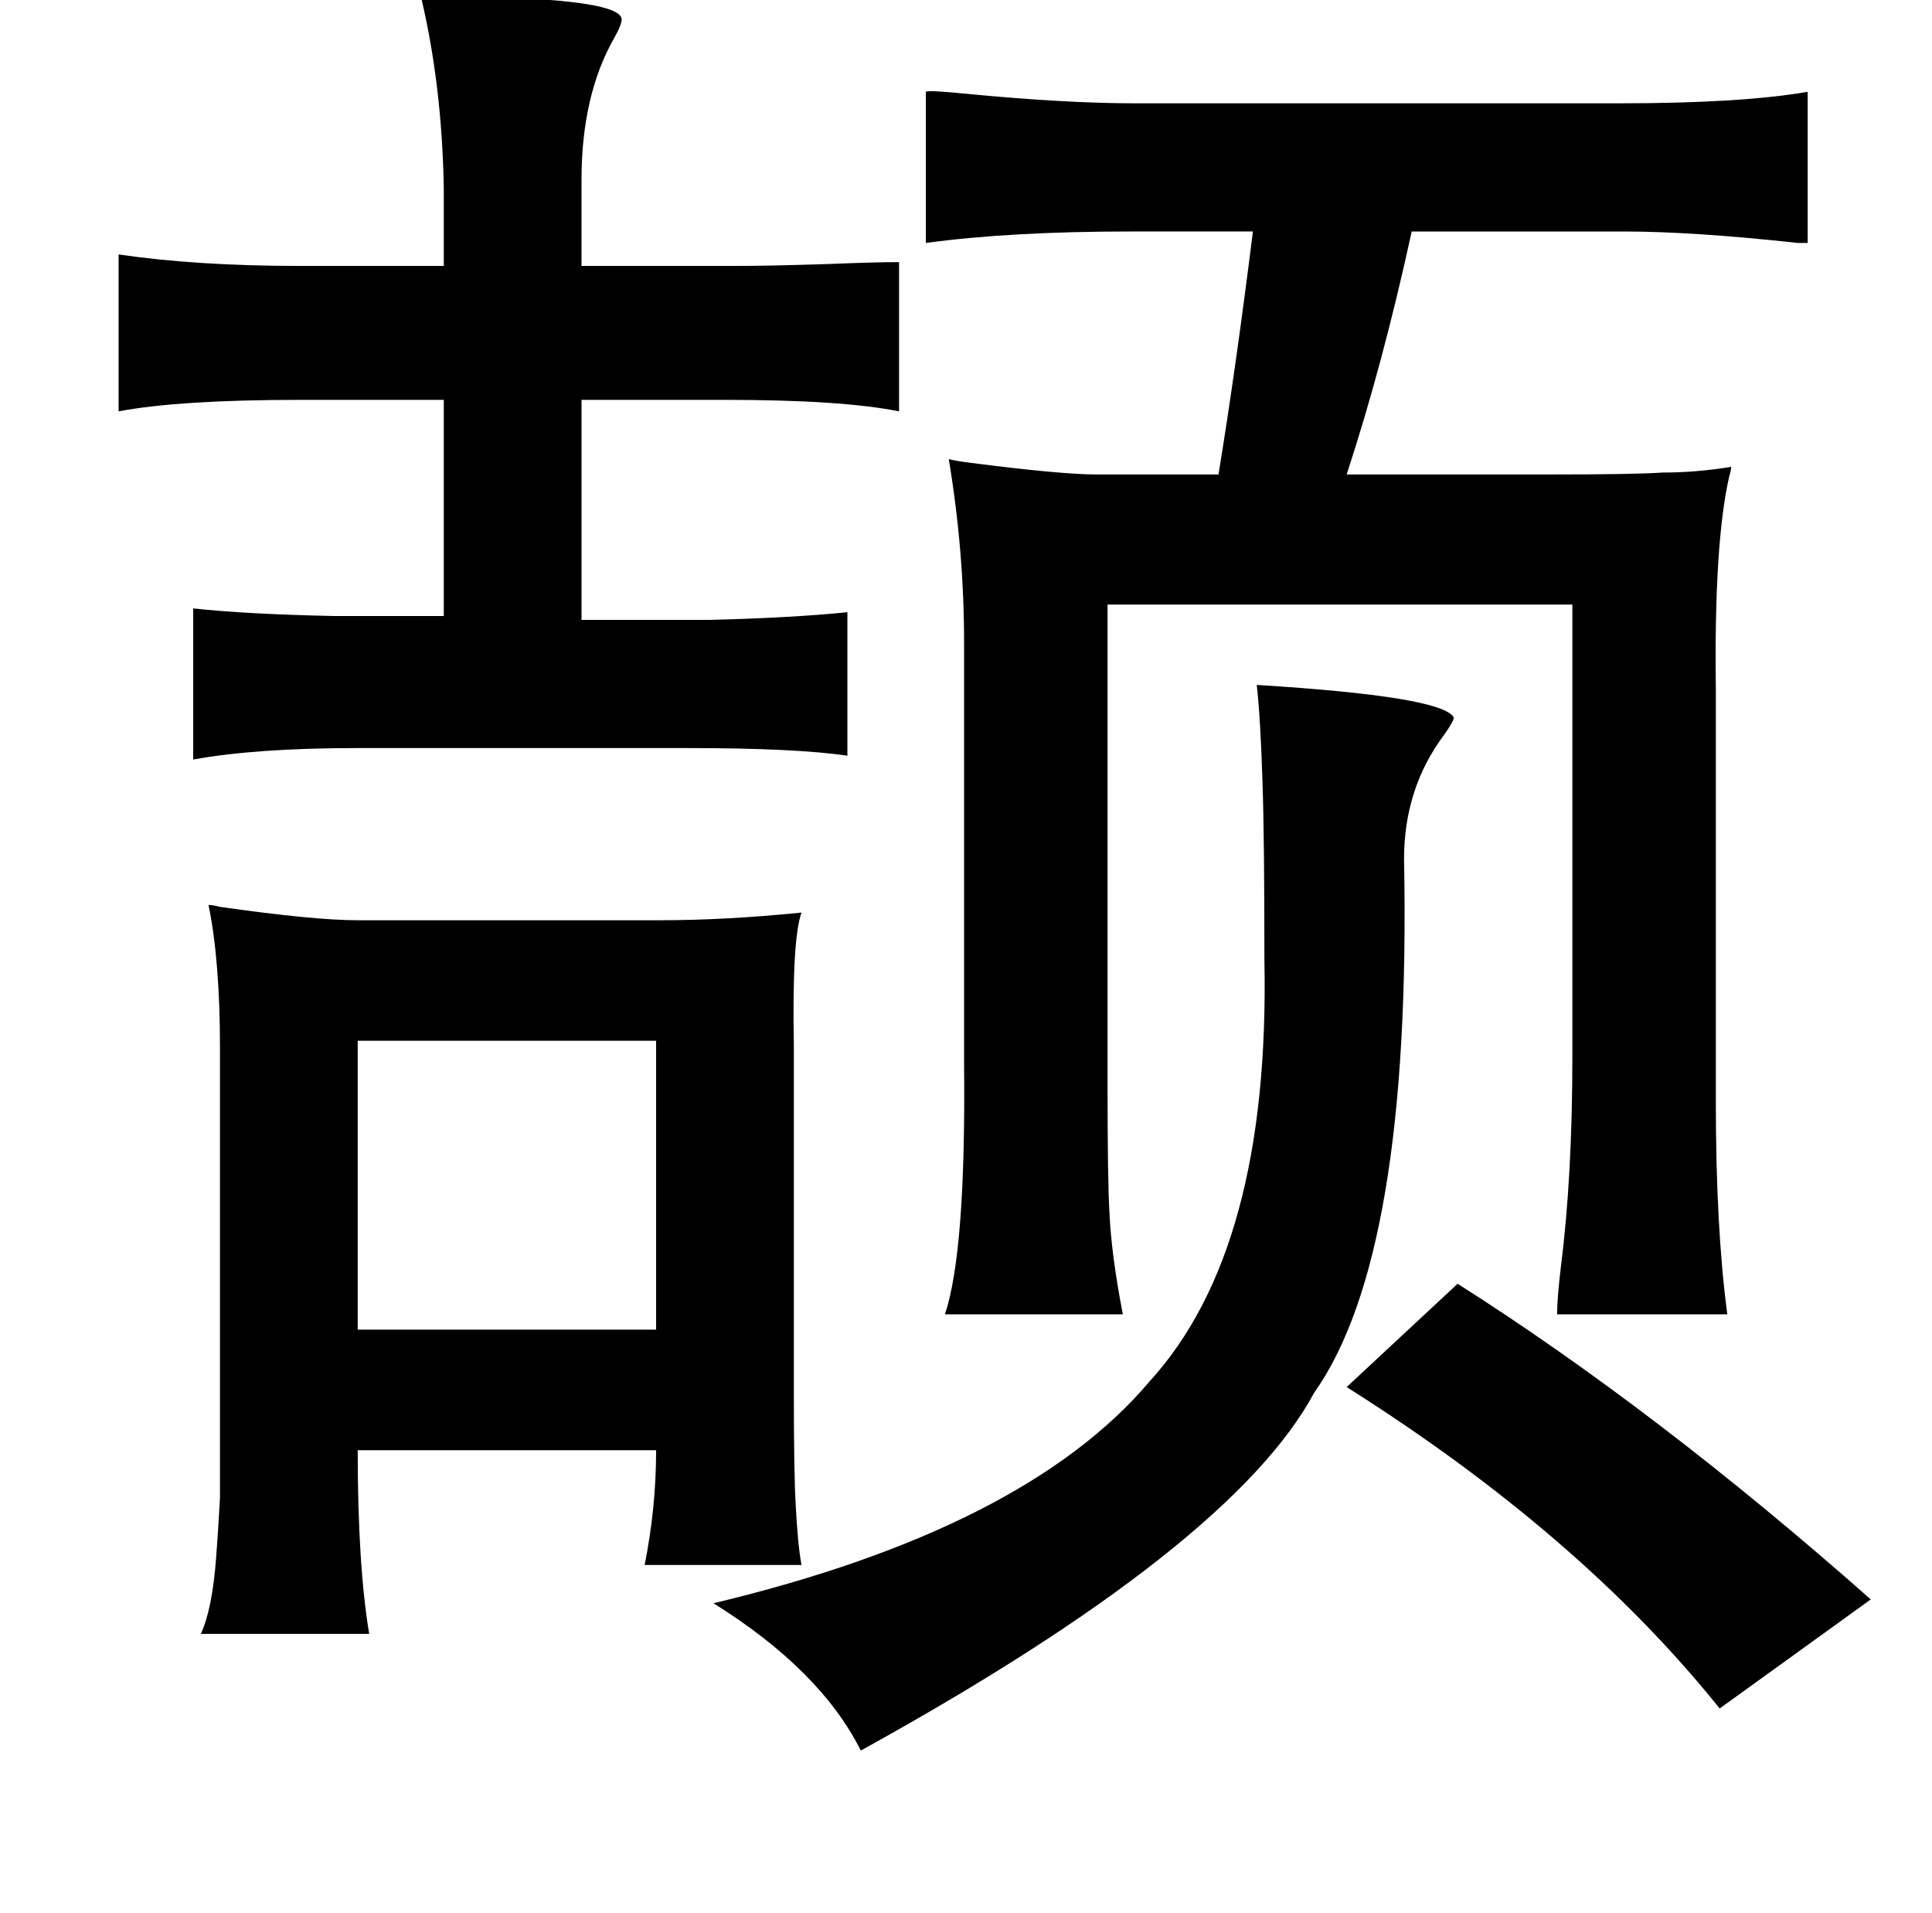 <?xml version="1.0" standalone="no"?>
<!DOCTYPE svg PUBLIC "-//W3C//DTD SVG 1.1//EN" "http://www.w3.org/Graphics/SVG/1.1/DTD/svg11.dtd" >
<svg xmlns="http://www.w3.org/2000/svg" xmlns:xlink="http://www.w3.org/1999/xlink" version="1.1" viewBox="-10 0 1010 1000">
   <path fill="currentColor"
d="M210 -2q104 0 105 12q0 3 -4 10q-17 30 -17 74v45h81q17 0 48 -1q25 -1 37 -1v78q-30 -6 -91 -6h-75v115h67q42 -1 72 -4v75q-27 -4 -84 -4h-172q-53 0 -86 6v-79q27 3 74 4h57v-113h-75q-63 0 -95 6v-82q41 6 95 6h75v-41q-1 -54 -12 -100zM647 358q97 6 103 17
q0 2 -5 9q-21 28 -21 65q4 207 -47 279q-43 80 -237 187q-21 -42 -77 -77q163 -39 228 -116q63 -69 60 -220q0 -65 -1 -93q-1 -33 -3 -51zM99 473q2 0 6 1q49 7 72 7h158q34 0 74 -4q-5 14 -4 69v181q0 44 1 60q1 20 3 31h-82q6 -30 6 -60h-156q0 60 6 96h-88q6 -13 8 -40
q1 -13 2 -31v-50v-185q0 -46 -6 -75zM177 544v151h156v-151h-156zM752 671q104 66 216 165l-79 57q-73 -91 -195 -168zM474 48q1 -1 21 1q52 5 88 5h254q63 0 98 -6v79h-5q-55 -6 -91 -6h-111q-15 69 -34 127h106q45 0 59 -1q18 0 36 -3q0 2 -1 5q-8 35 -7 111v216
q0 66 6 111h-89q0 -8 2 -25q6 -47 6 -110v-236h-243v250q0 51 1 68q1 22 7 53h-93q11 -33 10 -131v-220q0 -48 -8 -96q4 1 12 2q47 6 65 6h64q9 -55 18 -127h-64q-63 0 -107 6v-79z" />
</svg>
